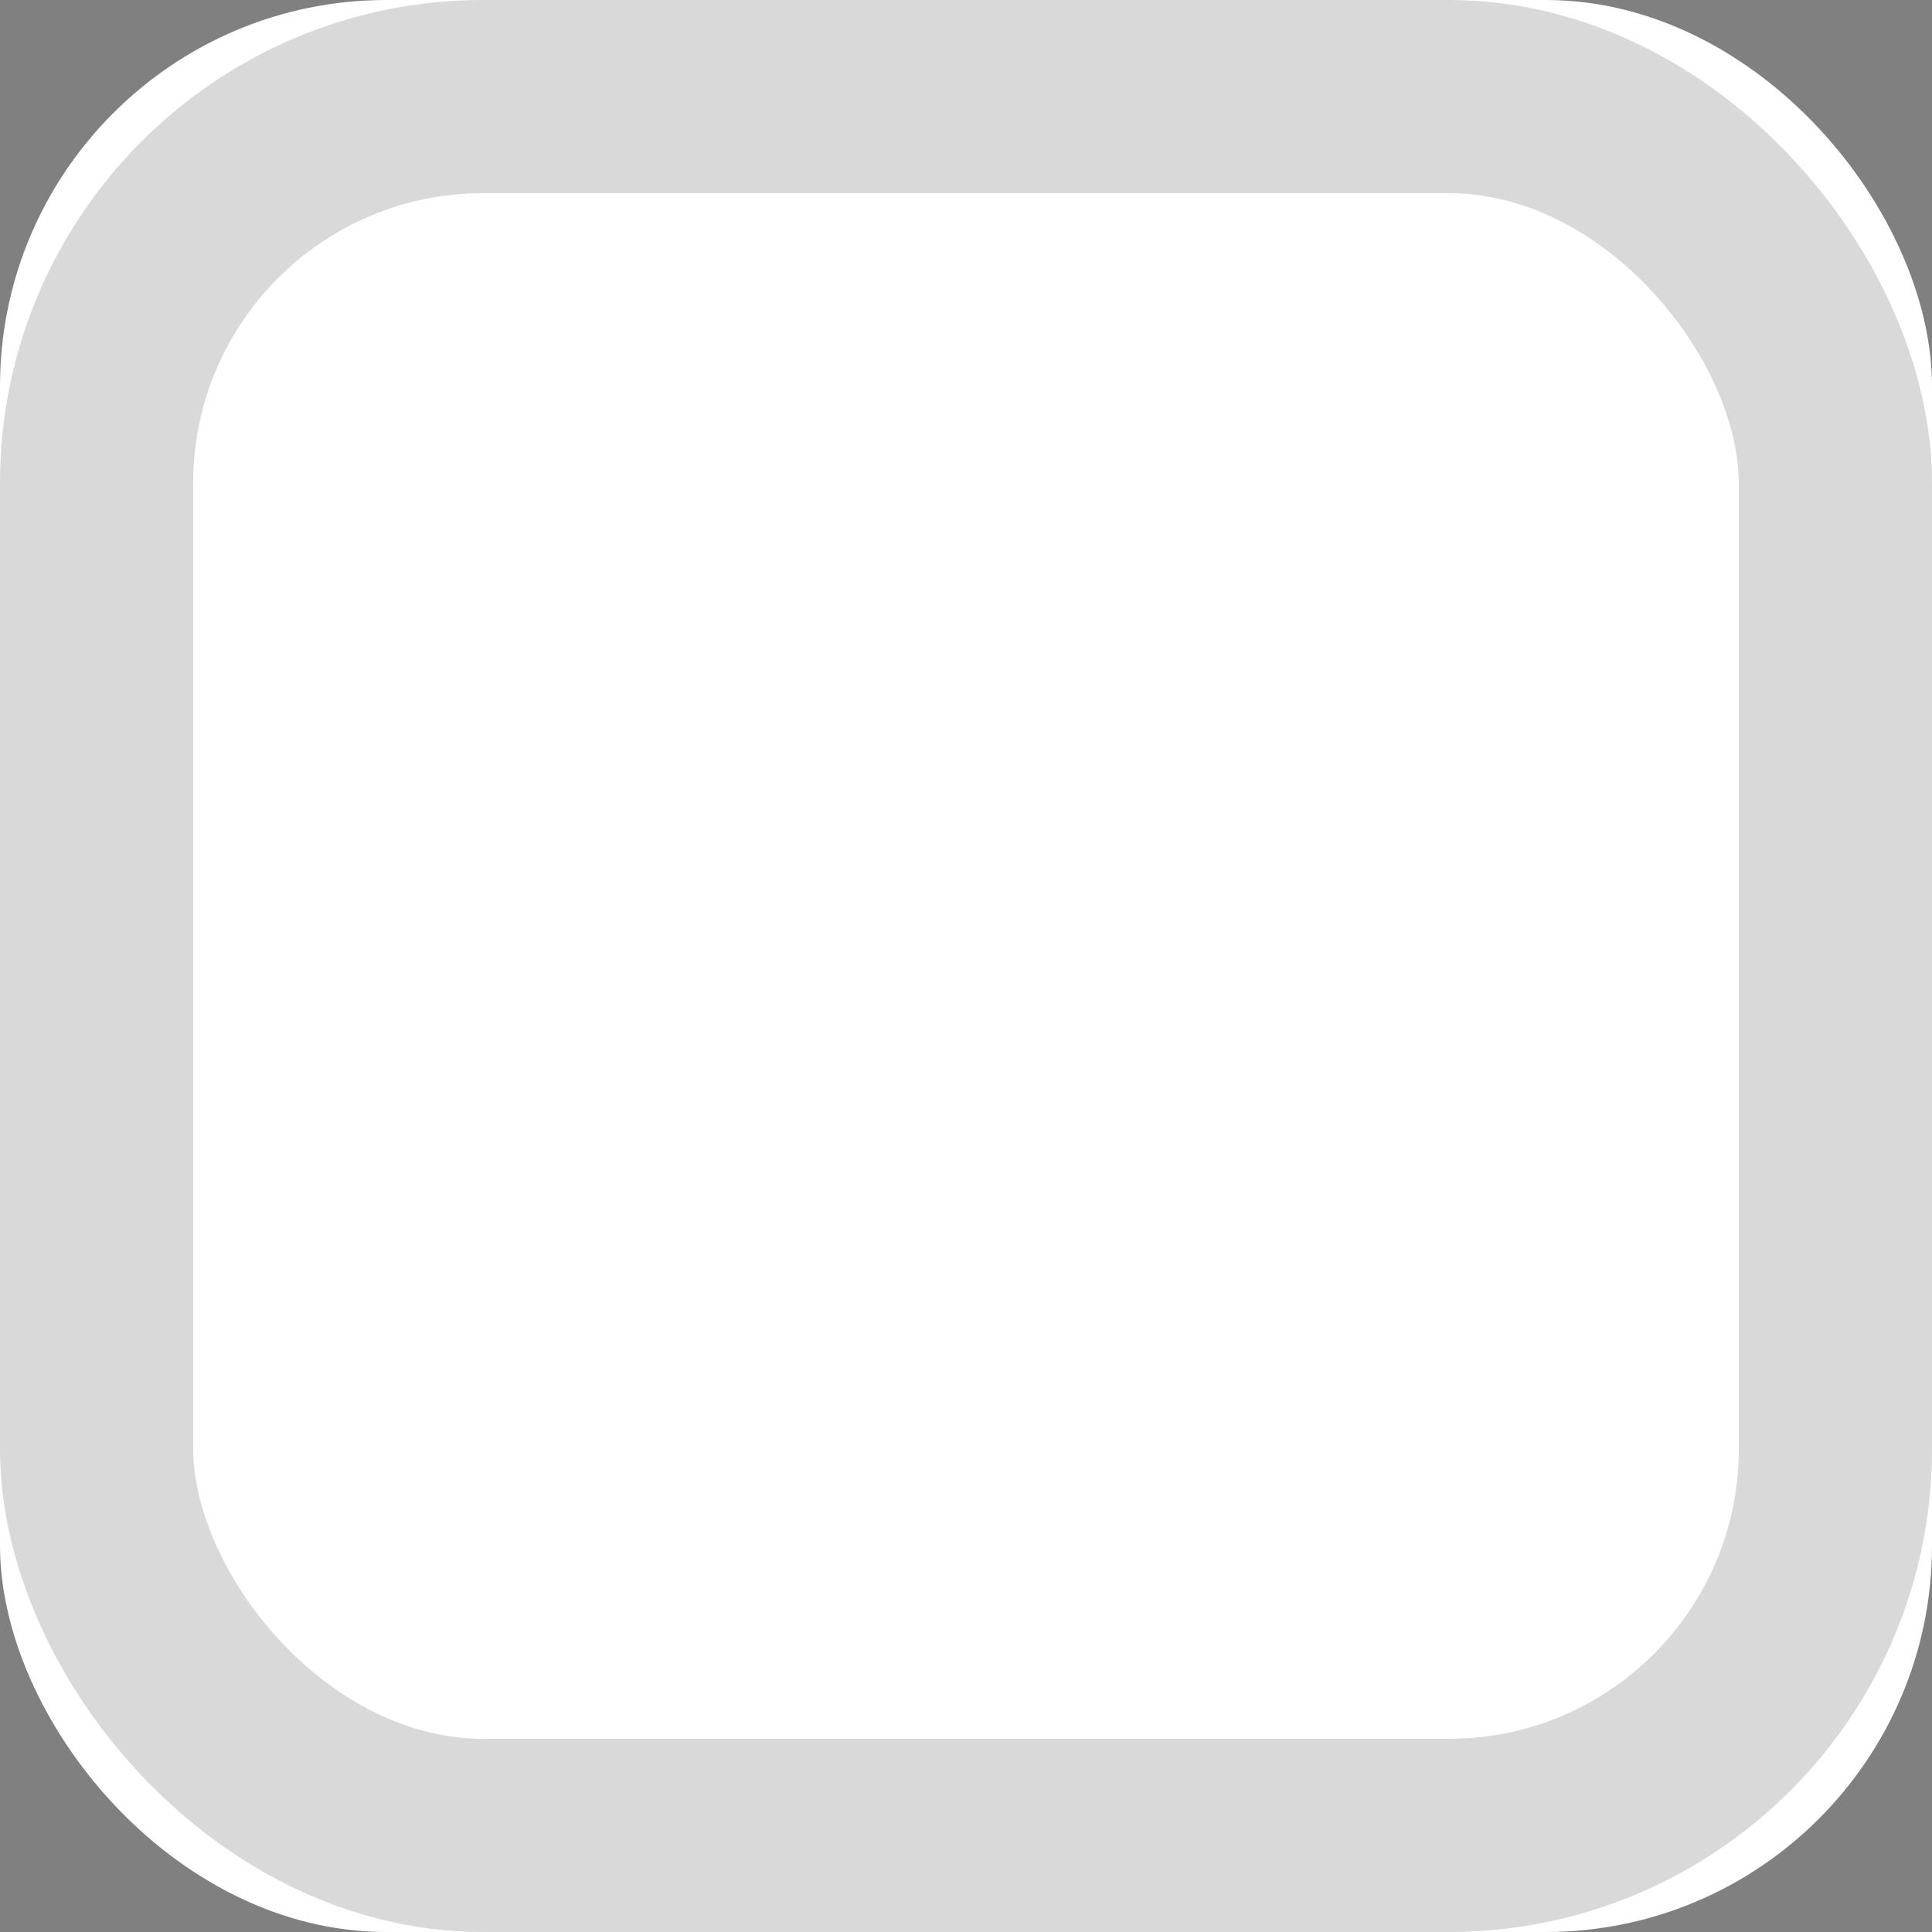 <?xml version="1.0" encoding="UTF-8"?>
<svg width="10px" height="10px" viewBox="0 0 10 10" version="1.1" xmlns="http://www.w3.org/2000/svg" xmlns:xlink="http://www.w3.org/1999/xlink">
    <rect x="0" y="0" width="10" height="10" fill="#808080" stroke="none"/>
    <!-- Generator: Sketch 49.2 (51160) - http://www.bohemiancoding.com/sketch -->
    <title>Rectangle 271 Copy 10</title>
    <desc>Created with Sketch.</desc>
    <defs>
        <rect id="path-1" x="10" y="58" width="10" height="10" rx="2"></rect>
    </defs>
    <g id="Page-2" stroke="none" stroke-width="1" fill="none" fill-rule="evenodd">
        <g id="图形化编辑2" transform="translate(-403, -333)">
            <g id="Group-31-Copy-2" transform="translate(393, 275)">
                <g id="Rectangle-271-Copy-10">
                    <use fill="#FFFFFF" fill-rule="evenodd" xlink:href="#path-1"></use>
                    <rect stroke-opacity="0.15" stroke="#000000" stroke-width="1" x="10.5" y="58.5" width="9" height="9" rx="2"></rect>
                </g>
            </g>
        </g>
    </g>
</svg>
